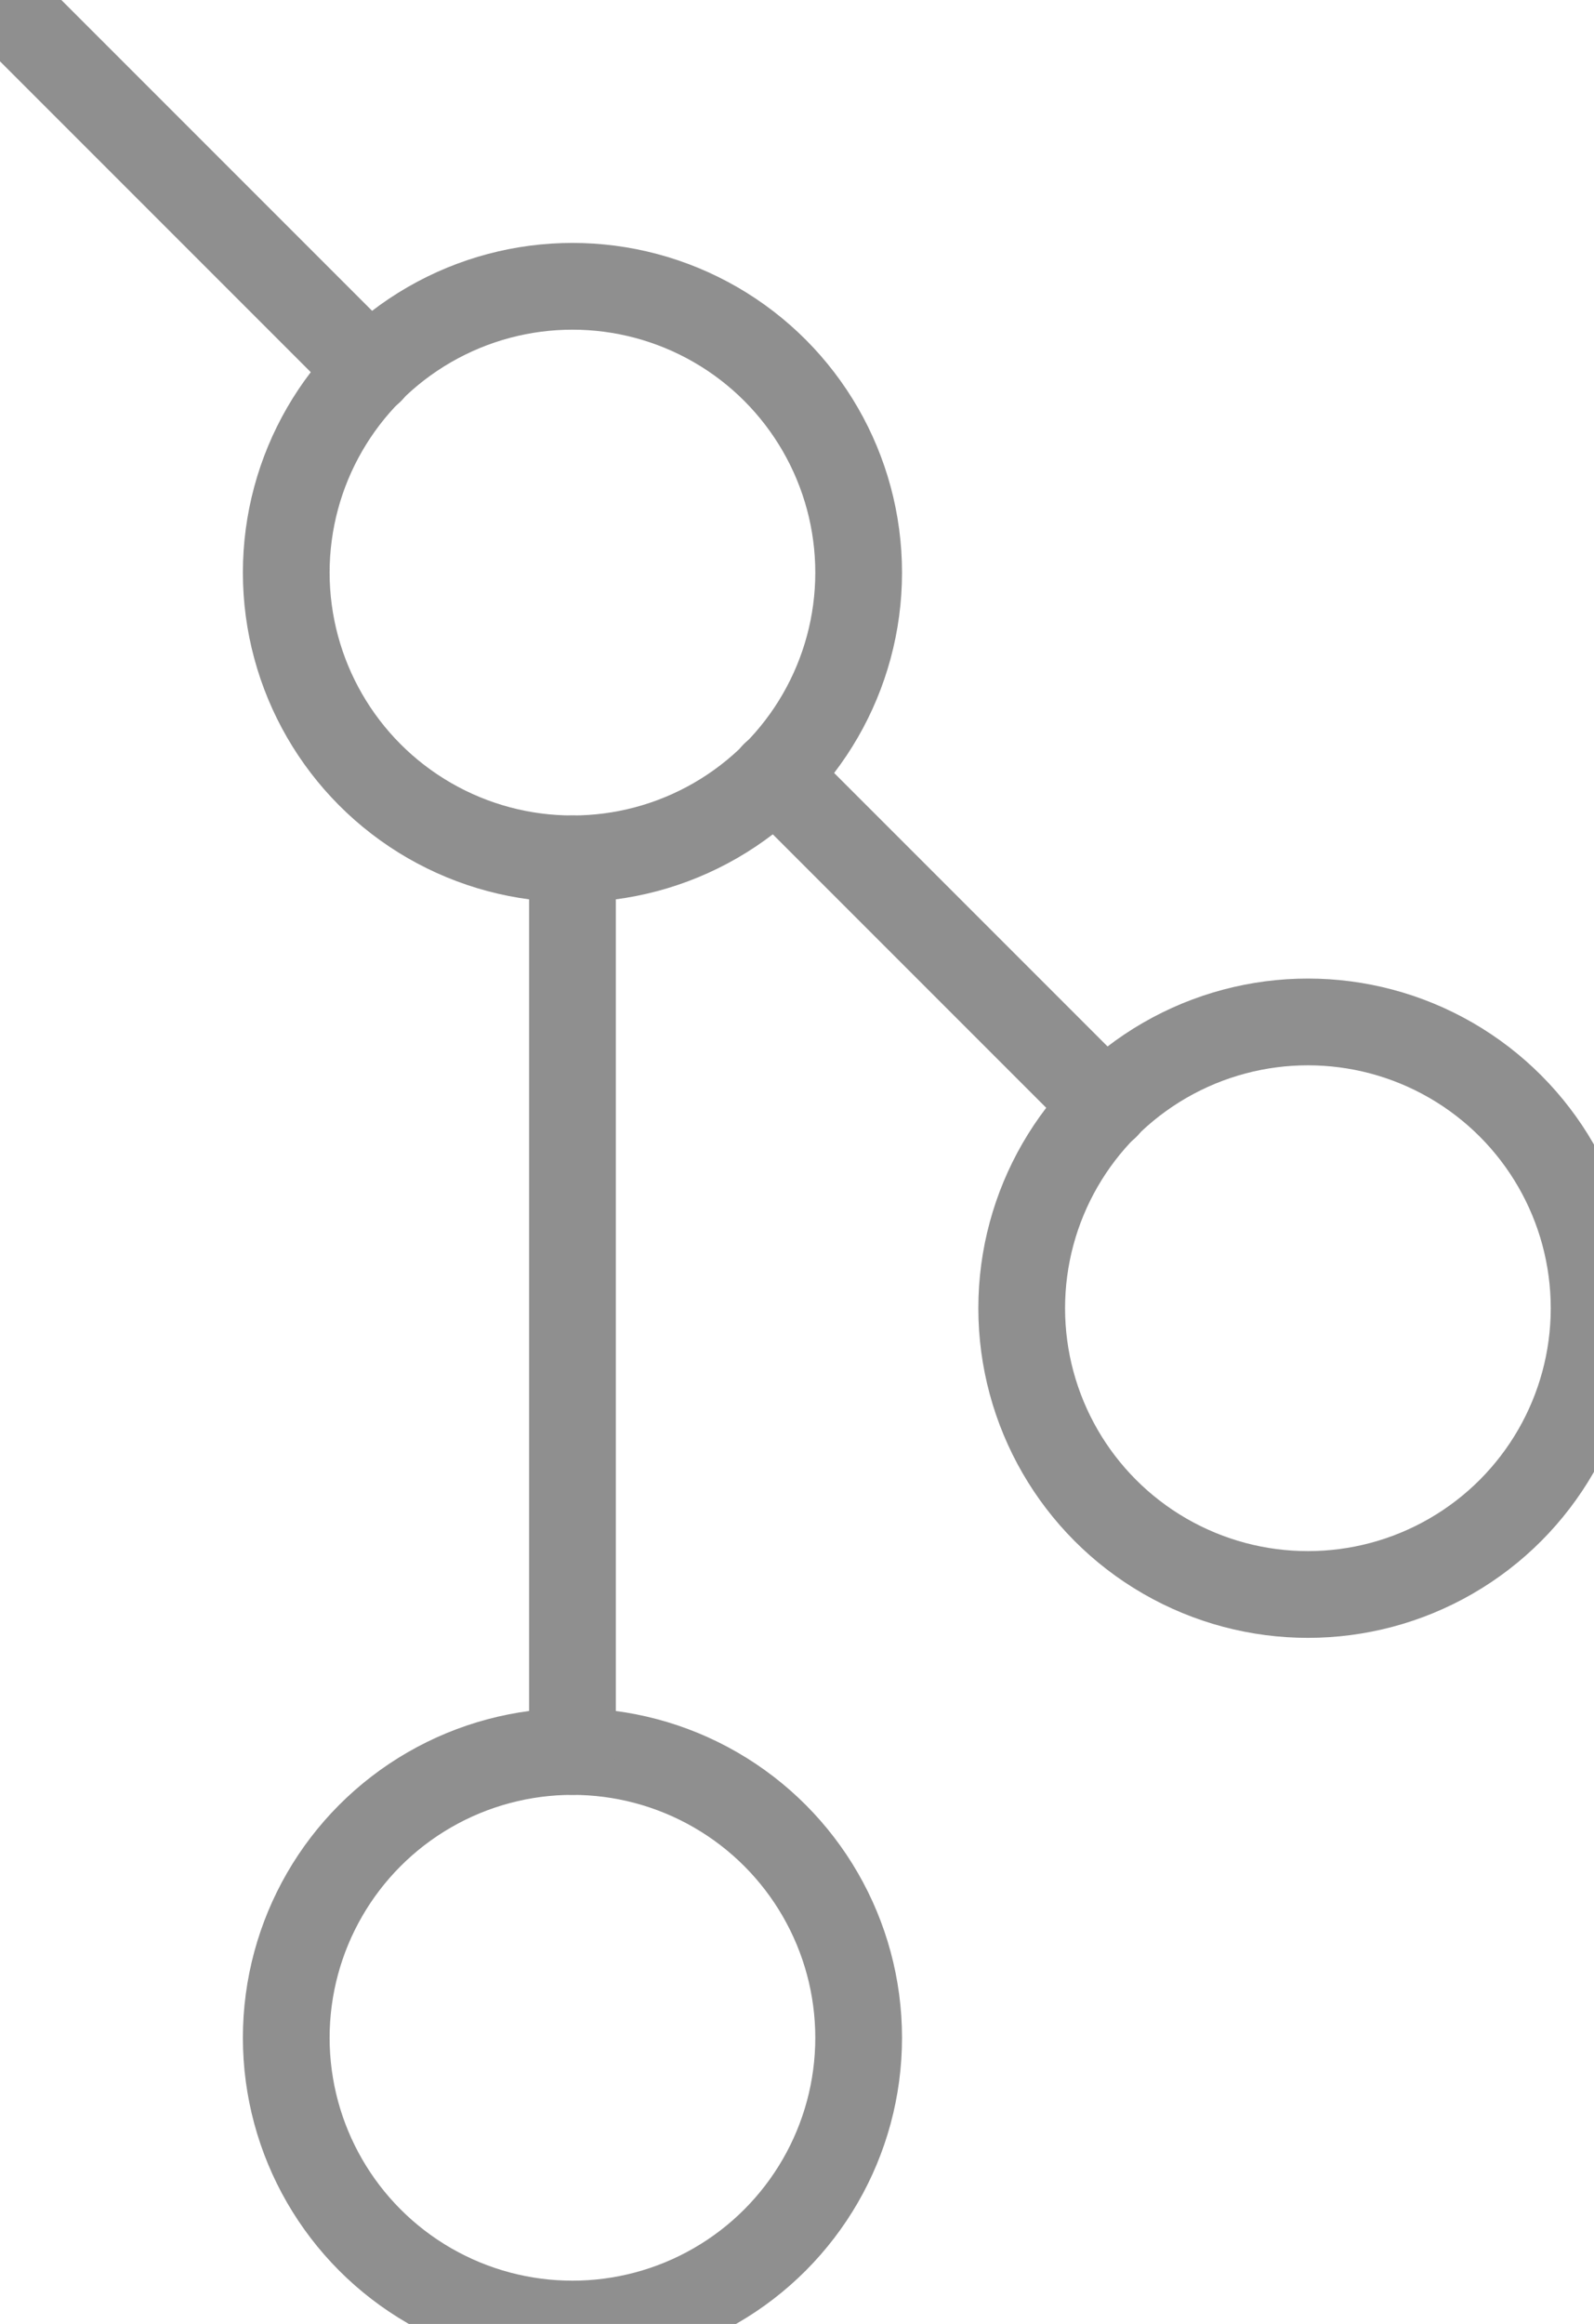 <?xml version="1.0" encoding="utf-8"?>
<svg xmlns="http://www.w3.org/2000/svg" viewBox="247.201 257.48 80.52 117.363" width="80.52px" height="117.363px" preserveAspectRatio="none"><g transform="matrix(4.381, 0, 0, 4.381, 170.974, 218.403)" id="object-0"><line class="a" x1="26.33" y1="17.85" x2="30.15" y2="21.67" style="fill: none; stroke-linecap: round; stroke-linejoin: round; stroke: rgb(143, 143, 143);"/><line class="a" x1="17.4" y1="8.92" x2="21.67" y2="13.19" style="fill: none; stroke-linecap: round; stroke-linejoin: round; stroke: rgb(143, 143, 143);"/><circle class="a" cx="24" cy="32.41" r="3.3" style="fill: none; stroke-linecap: round; stroke-linejoin: round; stroke: rgb(143, 143, 143);"/><circle class="a" cx="24" cy="15.52" r="3.3" style="fill: none; stroke-linecap: round; stroke-linejoin: round; stroke: rgb(143, 143, 143);"/><circle class="a" cx="32.48" cy="24" r="3.3" style="fill: none; stroke-linecap: round; stroke-linejoin: round; stroke: rgb(143, 143, 143);"/><line class="a" x1="24" y1="29.11" x2="24" y2="18.82" style="fill: none; stroke-linecap: round; stroke-linejoin: round; stroke: rgb(143, 143, 143);"/></g></svg>
